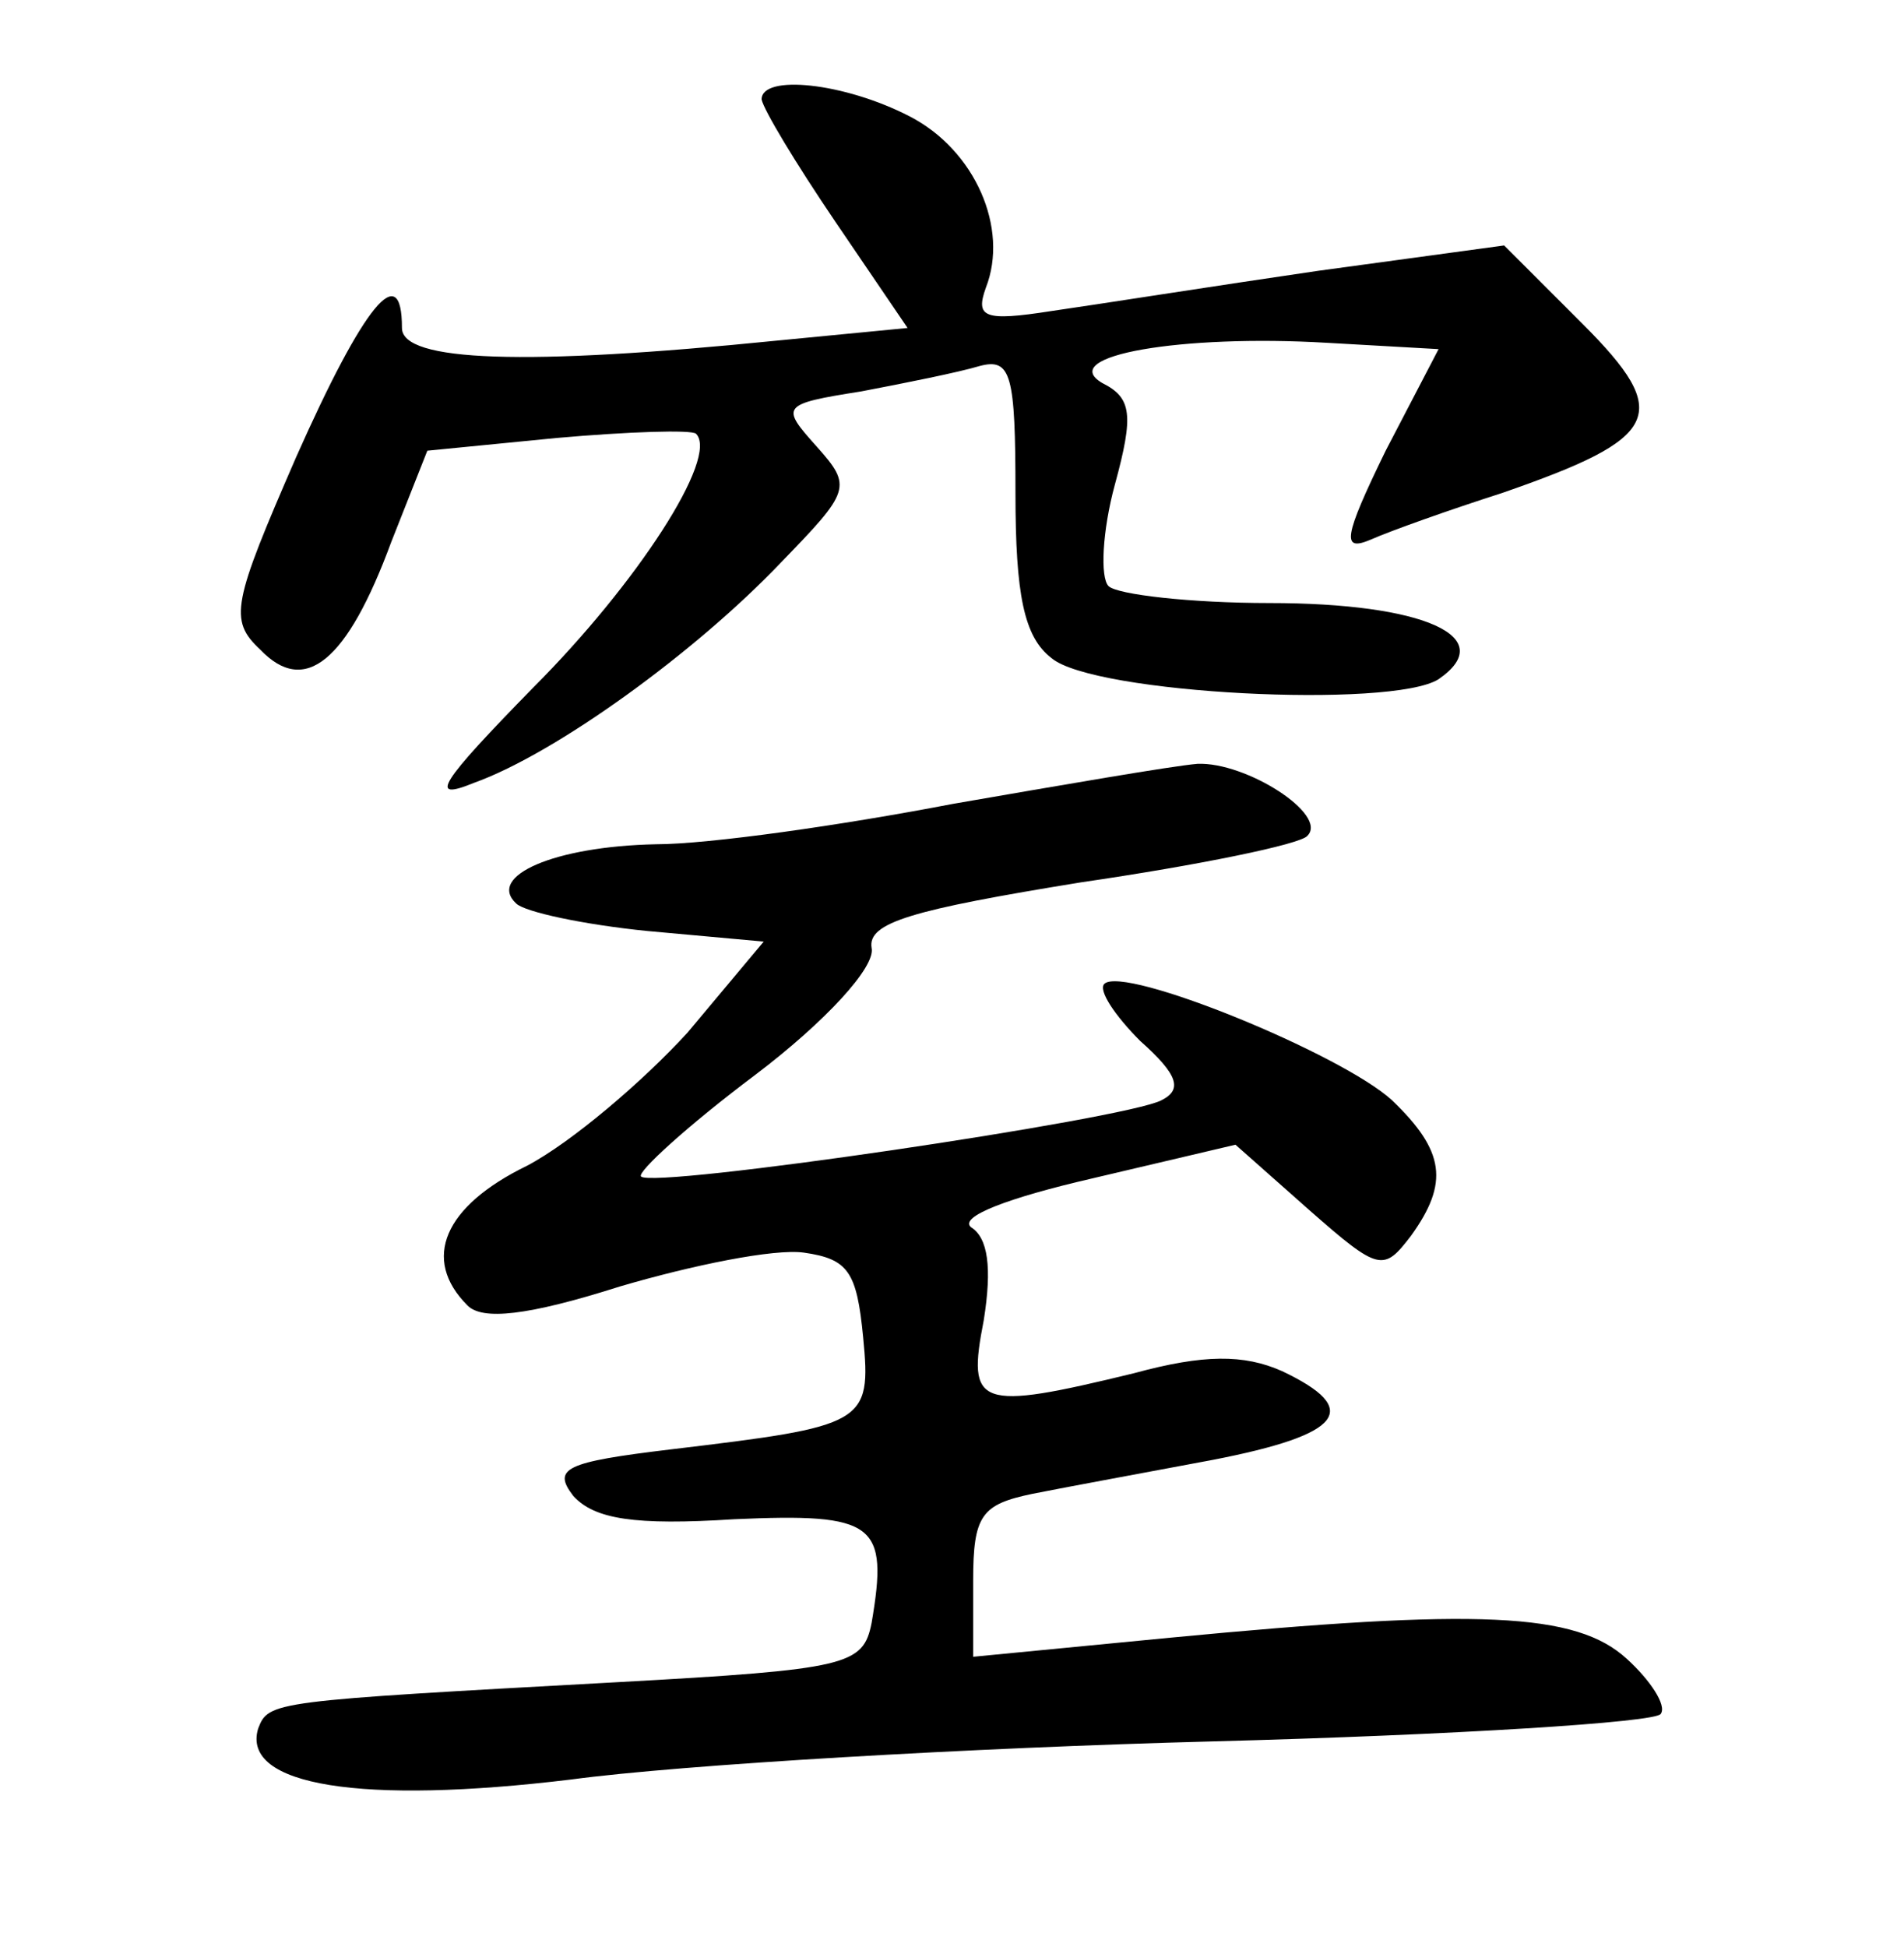 <?xml version="1.0" standalone="no"?>
<!DOCTYPE svg PUBLIC "-//W3C//DTD SVG 20010904//EN"
 "http://www.w3.org/TR/2001/REC-SVG-20010904/DTD/svg10.dtd">
<svg version="1.0" xmlns="http://www.w3.org/2000/svg"
 width="90pt" height="92pt" viewBox="0 0 90 92"
 preserveAspectRatio="xMidYMid meet">
<g transform="translate(0,92) scale(0.1,-0.1)"
fill="#000000" stroke="none">
<path d="M360 873 c1 -5 16 -30 35 -58 l34 -50 -62 -6 c-119 -12 -177 -10
-177 6 0 33 -18 11 -50 -61 -30 -69 -32 -77 -17 -91 21 -22 41 -6 62 51 l17
43 61 6 c34 3 64 4 66 2 11 -11 -28 -71 -77 -120 -44 -45 -50 -54 -28 -45 39
14 105 62 145 104 33 34 34 36 17 55 -17 19 -17 20 21 26 21 4 46 9 56 12 15
4 17 -4 17 -60 0 -48 4 -68 17 -78 20 -17 161 -24 183 -10 29 20 -7 36 -80 36
-37 0 -72 4 -76 8 -4 4 -3 26 3 48 9 33 8 41 -6 48 -22 13 38 23 106 19 l53
-3 -25 -48 c-20 -41 -21 -48 -7 -42 9 4 37 14 62 22 75 26 81 37 38 80 l-37
37 -88 -12 c-48 -7 -105 -16 -126 -19 -32 -5 -36 -3 -31 11 11 28 -5 65 -36
81 -31 16 -70 20 -70 8z"/>
<path d="M450 540 c-52 -10 -115 -19 -140 -19 -48 -1 -80 -15 -66 -28 4 -4 32
-10 62 -13 l55 -5 -36 -43 c-21 -23 -55 -52 -76 -63 -39 -19 -50 -44 -28 -66
7 -7 28 -5 72 9 34 10 73 18 87 16 21 -3 25 -9 28 -40 4 -41 1 -42 -91 -53
-50 -6 -56 -9 -46 -22 10 -11 29 -14 76 -11 67 3 73 -2 65 -49 -4 -20 -11 -22
-120 -28 -164 -9 -165 -9 -170 -22 -8 -27 49 -36 148 -24 52 7 189 15 303 18
114 3 210 9 212 13 3 4 -5 16 -16 26 -24 22 -70 24 -216 10 l-93 -9 0 36 c0
31 4 36 28 41 15 3 53 10 85 16 62 12 71 24 33 42 -18 8 -37 8 -70 -1 -74 -18
-79 -16 -71 25 4 25 2 39 -6 44 -6 5 18 14 57 23 l68 16 35 -31 c33 -29 35
-29 48 -12 18 25 16 40 -9 64 -24 22 -127 64 -136 55 -3 -3 5 -15 17 -27 18
-16 20 -23 10 -28 -17 -9 -241 -42 -246 -36 -2 2 22 24 54 48 33 25 57 51 55
60 -2 12 19 18 99 31 55 8 104 18 107 22 10 10 -29 35 -52 34 -12 -1 -64 -10
-116 -19z"/>
</g>
</svg>
